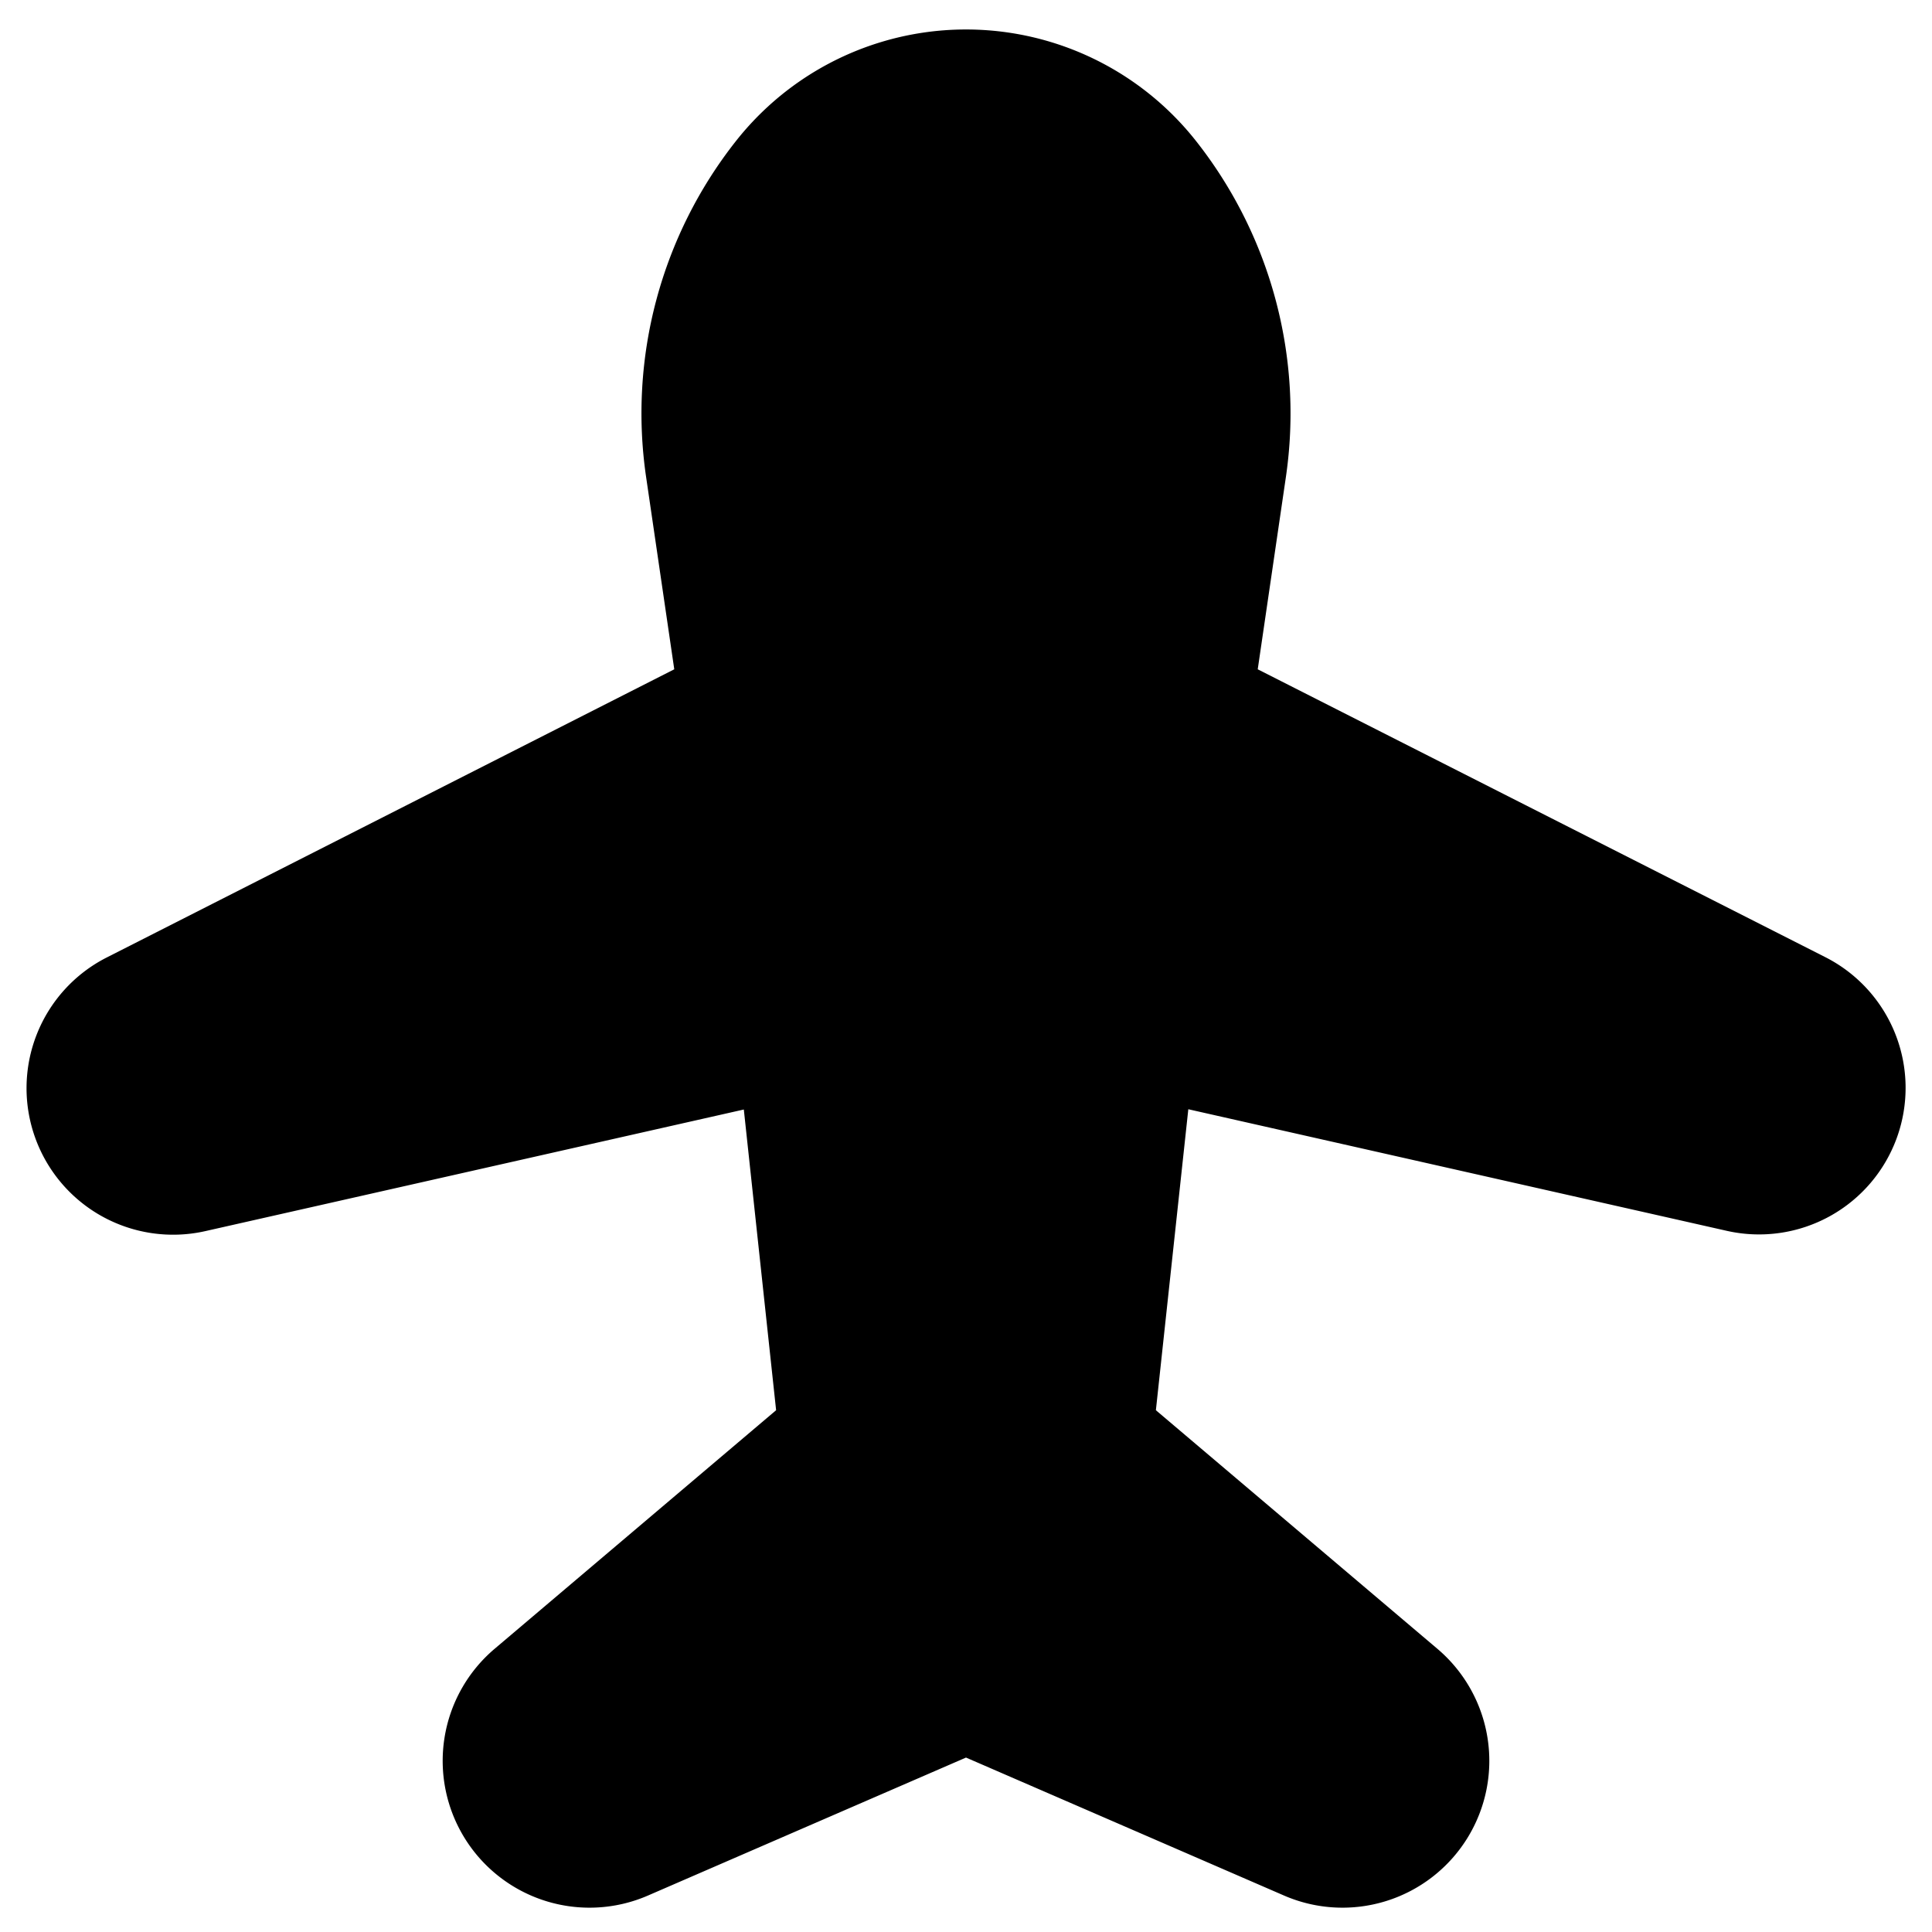 <svg xmlns="http://www.w3.org/2000/svg" width="1em" height="1em" viewBox="0 0 14 14"><path fill="currentColor" d="m4.886 4.85l-.204-1.393a3.185 3.185 0 0 1 .651-2.435a2.123 2.123 0 0 1 3.334 0c.542.687.778 1.568.651 2.435L9.114 4.85l4.117 2.088a1.062 1.062 0 0 1-.714 1.982l-3.906-.882l-.235 2.181l2.04 1.729a1.064 1.064 0 0 1-1.111 1.788l-2.305-1l-2.305 1a1.064 1.064 0 0 1-1.111-1.788l2.04-1.729L5.39 8.04l-3.906.882A1.062 1.062 0 0 1 .77 6.94z"/></svg>
